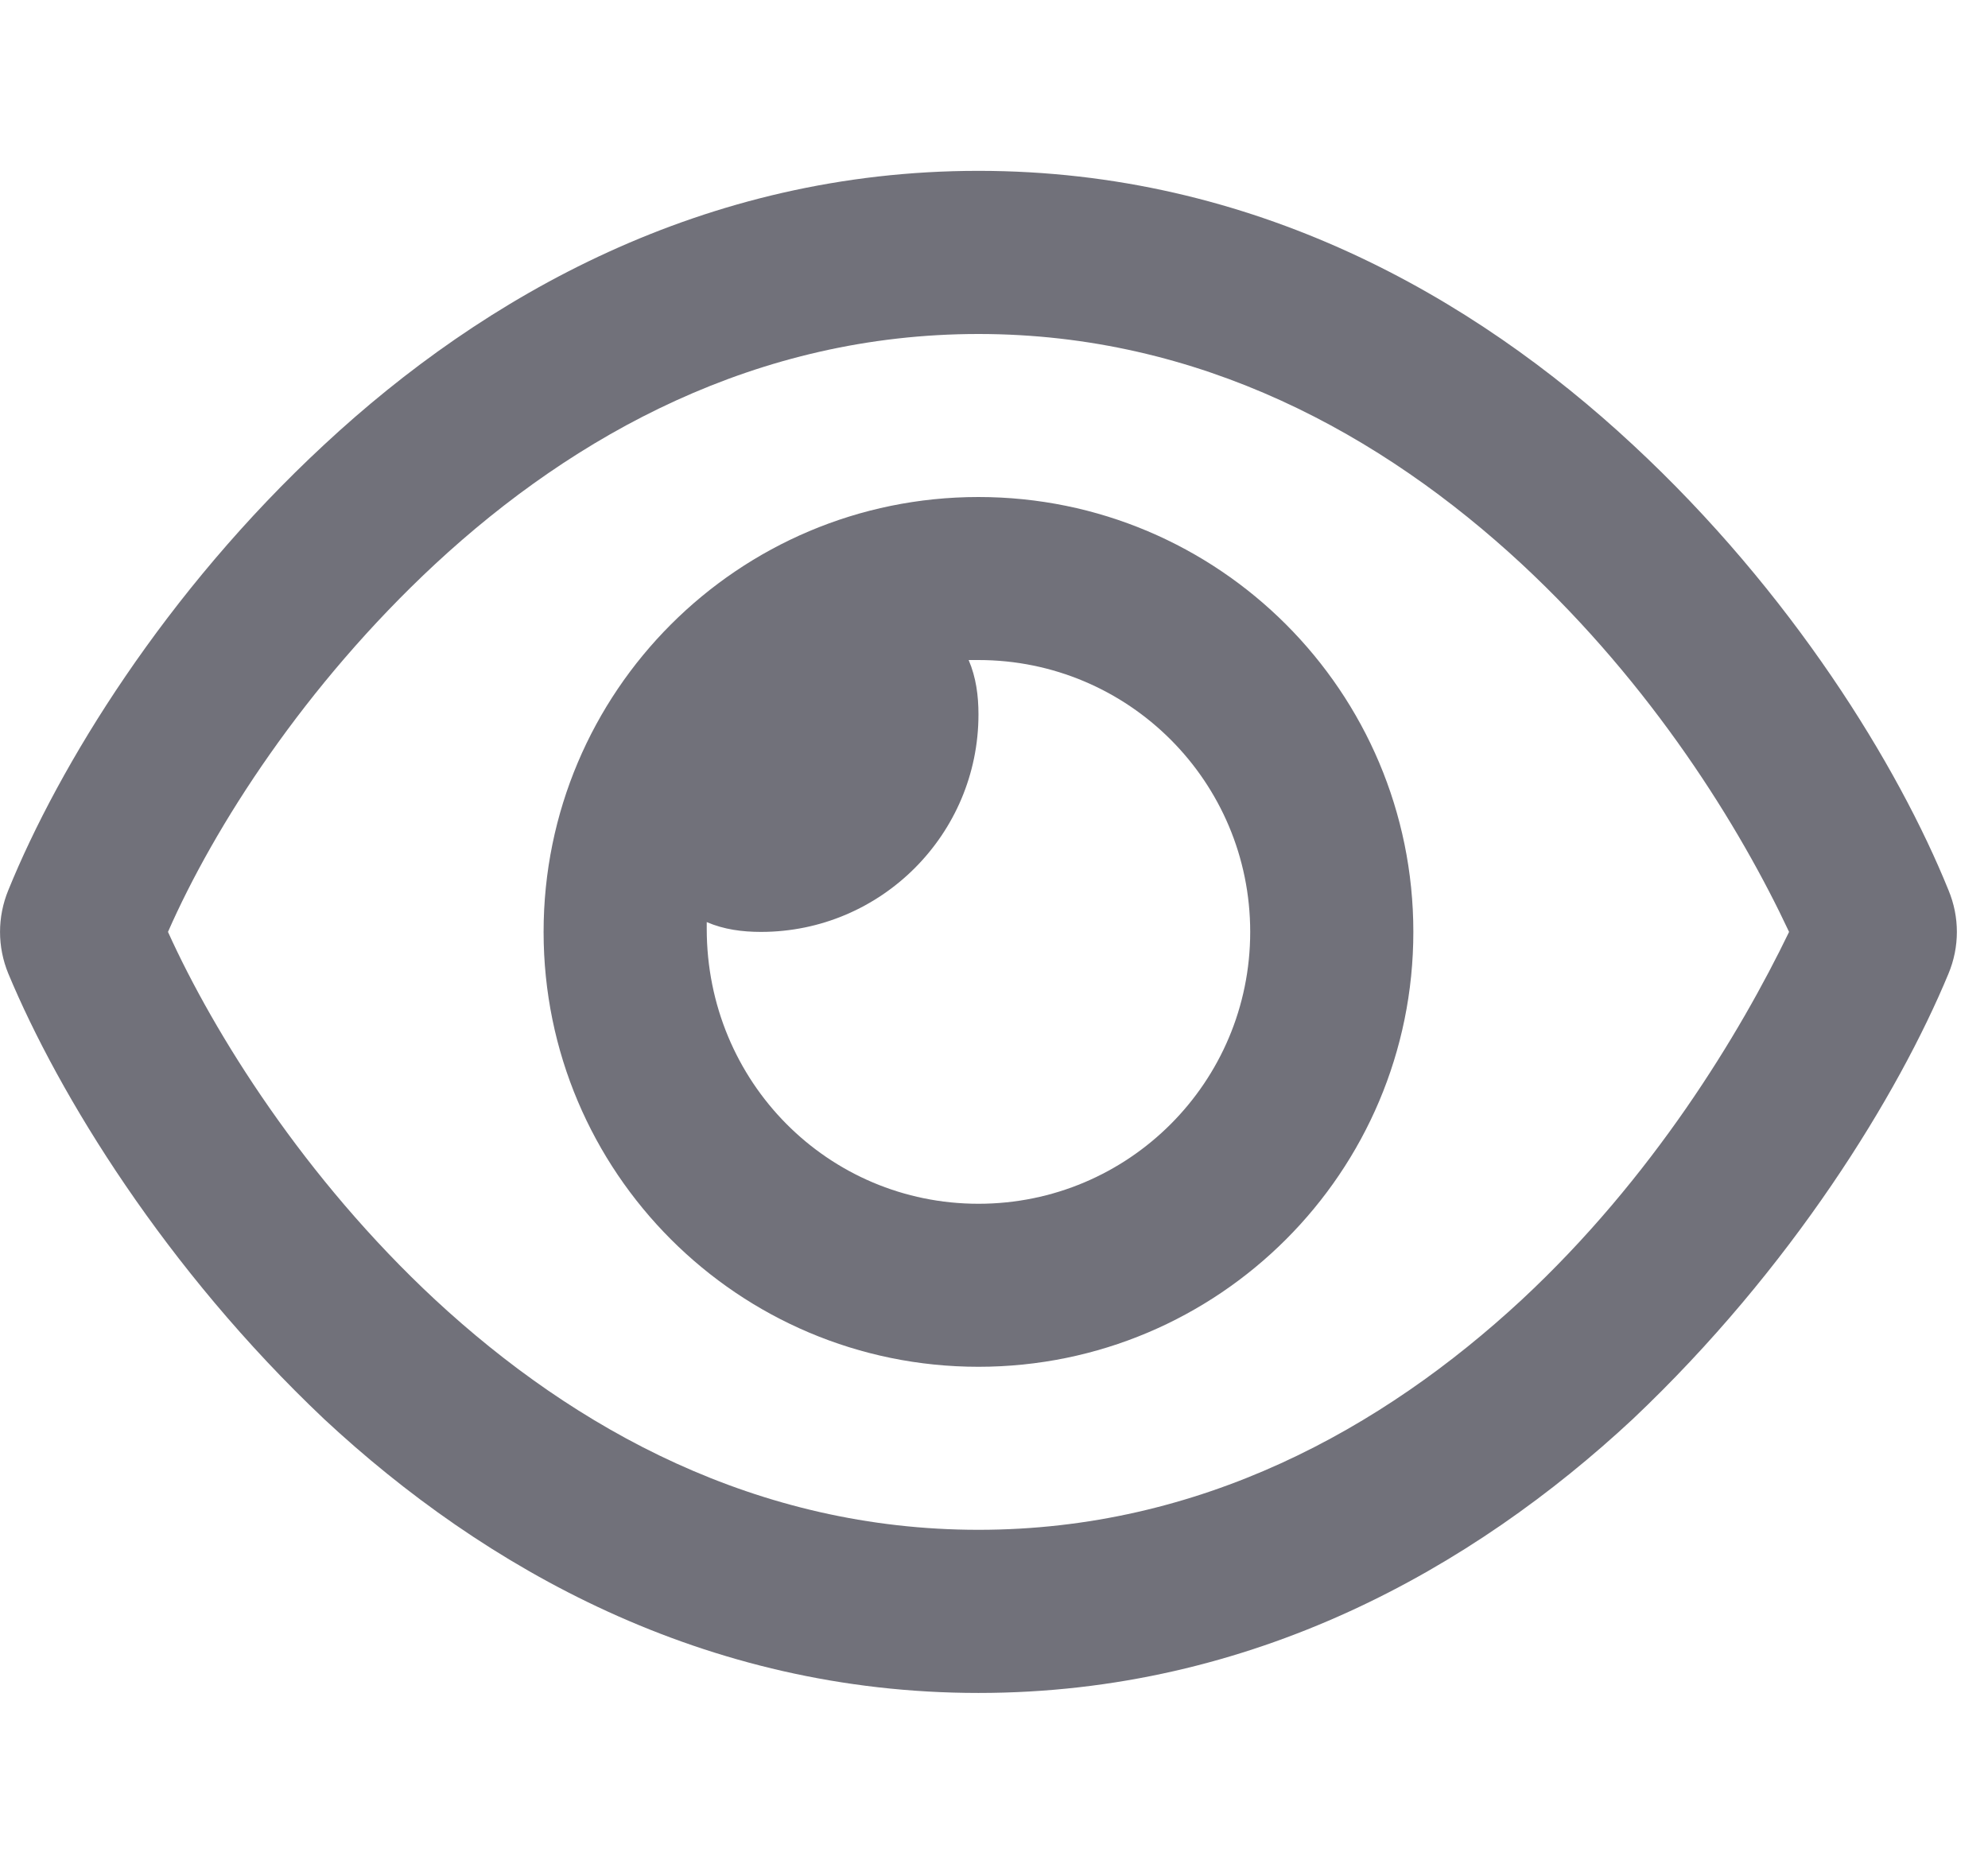 <svg width="16" height="15" viewBox="0 0 16 15" fill="none" xmlns="http://www.w3.org/2000/svg">
<g id="eye 1" clip-path="url(#clip0_8206_6996)">
<path id="Vector" d="M4.375 7.5C4.375 5.567 5.942 4 7.875 4C9.808 4 11.375 5.567 11.375 7.5C11.375 9.433 9.808 11 7.875 11C5.942 11 4.375 9.433 4.375 7.5ZM7.875 9.688C9.084 9.688 10.062 8.709 10.062 7.5C10.062 6.291 9.084 5.312 7.875 5.312C7.856 5.312 7.839 5.312 7.796 5.312C7.856 5.452 7.875 5.6 7.875 5.75C7.875 6.715 7.09 7.5 6.125 7.5C5.975 7.5 5.827 7.481 5.688 7.421C5.688 7.464 5.688 7.481 5.688 7.475C5.688 8.709 6.666 9.688 7.875 9.688ZM2.609 3.579C3.896 2.382 5.666 1.375 7.875 1.375C10.084 1.375 11.854 2.382 13.141 3.579C14.421 4.766 15.277 6.163 15.682 7.164C15.772 7.38 15.772 7.62 15.682 7.836C15.277 8.812 14.421 10.21 13.141 11.421C11.854 12.619 10.084 13.625 7.875 13.625C5.666 13.625 3.896 12.619 2.609 11.421C1.329 10.21 0.474 8.812 0.067 7.836C-0.022 7.62 -0.022 7.38 0.067 7.164C0.474 6.163 1.329 4.766 2.609 3.579ZM7.875 2.688C6.092 2.688 4.627 3.497 3.503 4.539C2.45 5.518 1.723 6.655 1.352 7.5C1.723 8.32 2.45 9.482 3.503 10.461C4.627 11.503 6.092 12.312 7.875 12.312C9.658 12.312 11.123 11.503 12.247 10.461C13.3 9.482 14.003 8.32 14.399 7.5C14.003 6.655 13.3 5.518 12.247 4.539C11.123 3.497 9.658 2.688 7.875 2.688Z" fill="#71717A"/>
</g>
<defs>
<clipPath id="clip0_8206_6996">
<rect width="15.75" height="14" fill="white" transform="translate(0 0.5)"/>
</clipPath>
</defs>
</svg>

